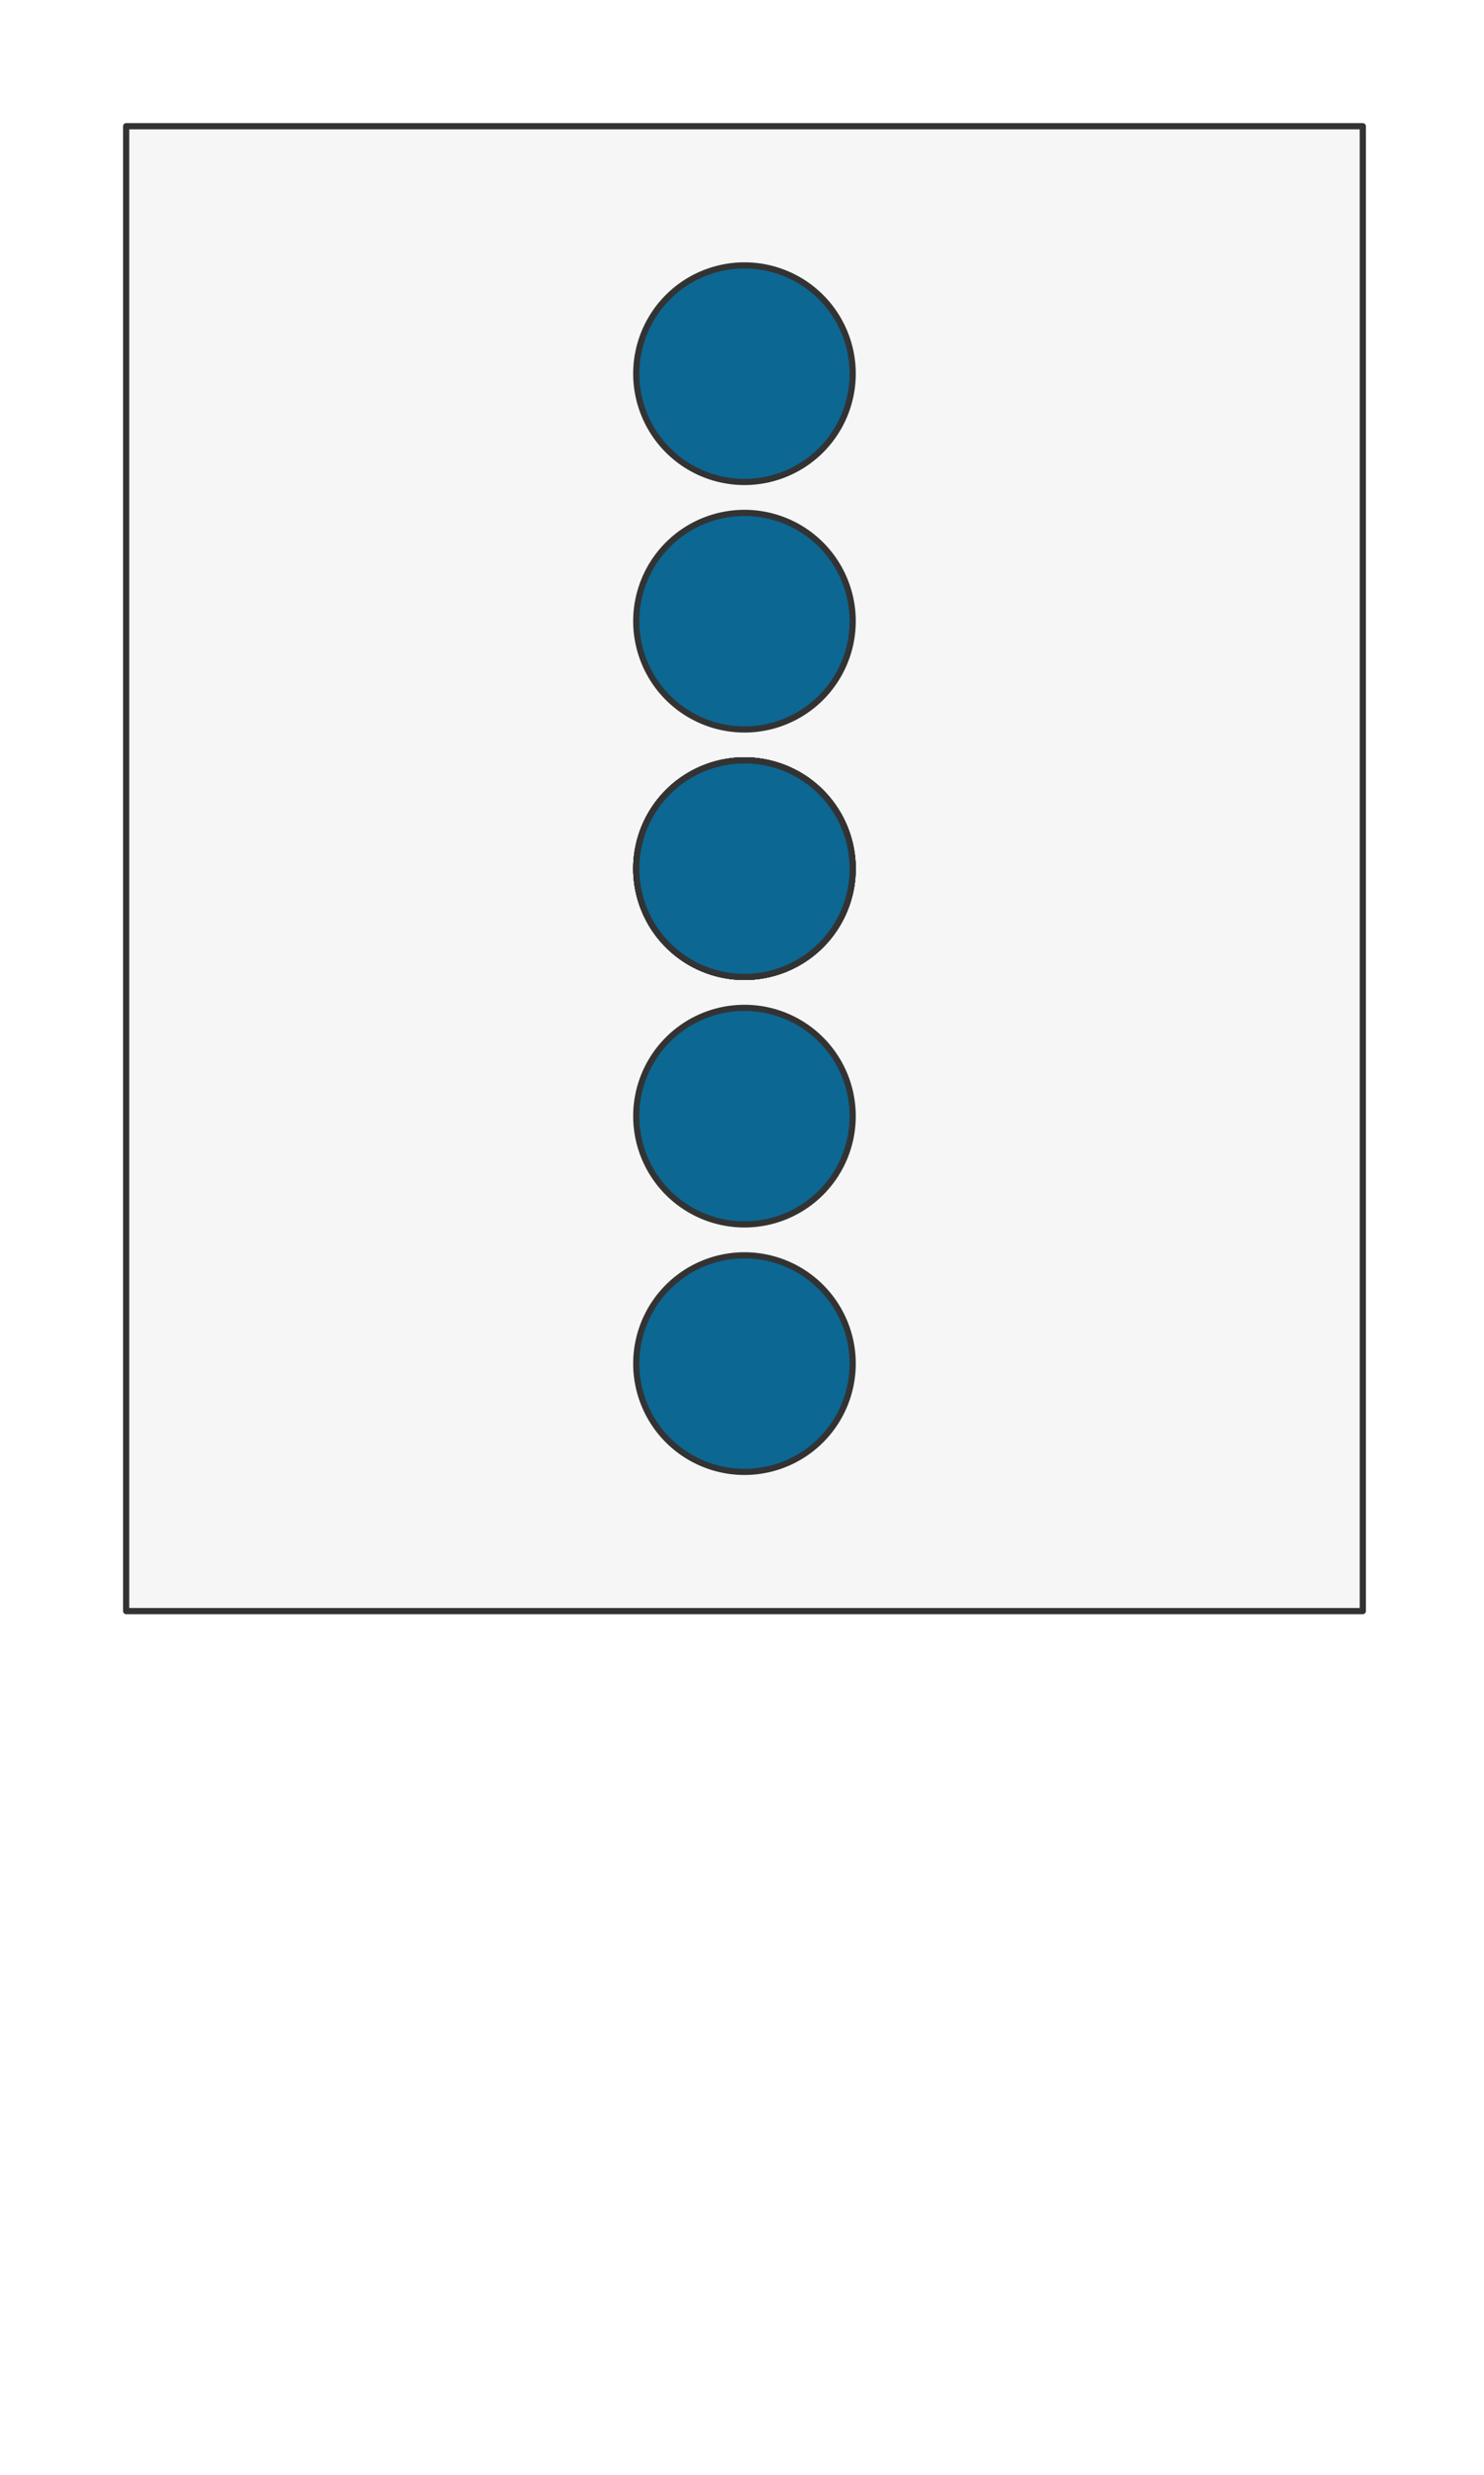 <svg preserveAspectRatio="xMidYMin slice" viewBox="0 0 120 200" xmlns="http://www.w3.org/2000/svg"><g filter="url(#a)" transform="translate(10 10)"><defs><filter height="200%" id="a" width="200%" x="-20%" y="-20%"><feOffset dx=".2" dy=".2" in="SourceAlpha" result="offsetOut"/><feGaussianBlur in="offsetOut" result="blurOut"/><feBlend in2="blurOut" in="SourceGraphic"/></filter></defs><defs><clipPath id="b"><path d="M0 0h100v120H0z" fill="#fff"/></clipPath></defs><g clip-path="url(#b)"><path d="M0 0h100v120H0z" fill="#f0f0f0"/><g style="pointer-events:visiblePainted;cursor:pointer"><path fill="#f6f6f6" d="M-500-500H600V600H-500z"/><defs><clipPath id="c"><path d="M58.75 20a8.75 8.75 0 0 0-17.5 0 8.75 8.75 0 0 0 17.5 0z" fill="#fff"/><path d="M58.75 20a8.75 8.75 0 0 0-17.5 0 8.75 8.75 0 0 0 17.5 0z" fill="none" stroke-width=".1" stroke="#fff"/></clipPath></defs><g clip-path="url(#c)"><path fill="#0c6793" d="M-500-500H600V600H-500z" style="pointer-events:visiblePainted;cursor:pointer"/></g><path d="M58.75 20a8.75 8.75 0 0 0-17.5 0 8.75 8.75 0 0 0 17.5 0z" fill="none" stroke-linecap="round" stroke-linejoin="round" stroke-width=".5" stroke="#333"/><defs><clipPath id="d"><path d="M58.75 40a8.75 8.75 0 0 0-17.5 0 8.75 8.75 0 0 0 17.5 0z" fill="#fff"/><path d="M58.75 40a8.75 8.75 0 0 0-17.5 0 8.75 8.75 0 0 0 17.5 0z" fill="none" stroke-width=".1" stroke="#fff"/></clipPath></defs><g clip-path="url(#d)"><path fill="#0c6793" d="M-500-500H600V600H-500z" style="pointer-events:visiblePainted;cursor:pointer"/></g><path d="M58.75 40a8.75 8.75 0 0 0-17.5 0 8.75 8.75 0 0 0 17.5 0z" fill="none" stroke-linecap="round" stroke-linejoin="round" stroke-width=".5" stroke="#333"/><defs><clipPath id="e"><path d="M58.75 60a8.75 8.75 0 0 0-17.5 0 8.75 8.75 0 0 0 17.5 0z" fill="#fff"/><path d="M58.75 60a8.75 8.75 0 0 0-17.5 0 8.75 8.75 0 0 0 17.5 0z" fill="none" stroke-width=".1" stroke="#fff"/></clipPath></defs><g clip-path="url(#e)"><path fill="#0c6793" d="M-500-500H600V600H-500z" style="pointer-events:visiblePainted;cursor:pointer"/></g><path d="M58.75 60a8.75 8.75 0 0 0-17.5 0 8.75 8.75 0 0 0 17.5 0z" fill="none" stroke-linecap="round" stroke-linejoin="round" stroke-width=".5" stroke="#333"/><defs><clipPath id="f"><path d="M58.75 60a8.75 8.75 0 0 0-17.5 0 8.75 8.75 0 0 0 17.5 0z" fill="#fff"/><path d="M58.75 60a8.75 8.75 0 0 0-17.5 0 8.75 8.75 0 0 0 17.5 0z" fill="none" stroke-width=".1" stroke="#fff"/></clipPath></defs><g clip-path="url(#f)"><path fill="#0c6793" d="M-500-500H600V600H-500z" style="pointer-events:visiblePainted;cursor:pointer"/></g><path d="M58.75 60a8.75 8.75 0 0 0-17.5 0 8.75 8.75 0 0 0 17.5 0z" fill="none" stroke-linecap="round" stroke-linejoin="round" stroke-width=".5" stroke="#333"/><defs><clipPath id="g"><path d="M58.75 60a8.75 8.75 0 0 0-17.5 0 8.75 8.75 0 0 0 17.5 0z" fill="#fff"/><path d="M58.75 60a8.75 8.75 0 0 0-17.5 0 8.75 8.75 0 0 0 17.5 0z" fill="none" stroke-width=".1" stroke="#fff"/></clipPath></defs><g clip-path="url(#g)"><path fill="#0c6793" d="M-500-500H600V600H-500z" style="pointer-events:visiblePainted;cursor:pointer"/></g><path d="M58.75 60a8.75 8.75 0 0 0-17.5 0 8.75 8.75 0 0 0 17.5 0z" fill="none" stroke-linecap="round" stroke-linejoin="round" stroke-width=".5" stroke="#333"/><defs><clipPath id="h"><path d="M58.75 60a8.75 8.75 0 0 0-17.5 0 8.75 8.75 0 0 0 17.5 0z" fill="#fff"/><path d="M58.75 60a8.75 8.75 0 0 0-17.5 0 8.75 8.75 0 0 0 17.5 0z" fill="none" stroke-width=".1" stroke="#fff"/></clipPath></defs><g clip-path="url(#h)"><path fill="#0c6793" d="M-500-500H600V600H-500z" style="pointer-events:visiblePainted;cursor:pointer"/></g><path d="M58.75 60a8.75 8.75 0 0 0-17.5 0 8.75 8.75 0 0 0 17.5 0z" fill="none" stroke-linecap="round" stroke-linejoin="round" stroke-width=".5" stroke="#333"/><defs><clipPath id="i"><path d="M58.75 60a8.75 8.75 0 0 0-17.5 0 8.75 8.75 0 0 0 17.5 0z" fill="#fff"/><path d="M58.75 60a8.75 8.75 0 0 0-17.5 0 8.75 8.75 0 0 0 17.5 0z" fill="none" stroke-width=".1" stroke="#fff"/></clipPath></defs><g clip-path="url(#i)"><path fill="#0c6793" d="M-500-500H600V600H-500z" style="pointer-events:visiblePainted;cursor:pointer"/></g><path d="M58.75 60a8.75 8.75 0 0 0-17.5 0 8.75 8.75 0 0 0 17.5 0z" fill="none" stroke-linecap="round" stroke-linejoin="round" stroke-width=".5" stroke="#333"/><defs><clipPath id="j"><path d="M58.75 80a8.75 8.75 0 0 0-17.5 0 8.75 8.75 0 0 0 17.5 0z" fill="#fff"/><path d="M58.75 80a8.75 8.75 0 0 0-17.5 0 8.75 8.75 0 0 0 17.5 0z" fill="none" stroke-width=".1" stroke="#fff"/></clipPath></defs><g clip-path="url(#j)"><path fill="#0c6793" d="M-500-500H600V600H-500z" style="pointer-events:visiblePainted;cursor:pointer"/></g><path d="M58.75 80a8.75 8.75 0 0 0-17.5 0 8.75 8.75 0 0 0 17.5 0z" fill="none" stroke-linecap="round" stroke-linejoin="round" stroke-width=".5" stroke="#333"/><defs><clipPath id="k"><path d="M58.75 100a8.75 8.75 0 0 0-17.5 0 8.75 8.75 0 0 0 17.5 0z" fill="#fff"/><path d="M58.75 100a8.75 8.75 0 0 0-17.5 0 8.75 8.75 0 0 0 17.5 0z" fill="none" stroke-width=".1" stroke="#fff"/></clipPath></defs><g clip-path="url(#k)"><path fill="#0c6793" d="M-500-500H600V600H-500z" style="pointer-events:visiblePainted;cursor:pointer"/></g><path d="M58.75 100a8.75 8.75 0 0 0-17.5 0 8.75 8.75 0 0 0 17.5 0z" fill="none" stroke-linecap="round" stroke-linejoin="round" stroke-width=".5" stroke="#333"/></g></g><path d="M0 0h100v120H0z" fill="none" stroke-linecap="round" stroke-linejoin="round" stroke-width=".5" stroke="#333"/></g></svg>
